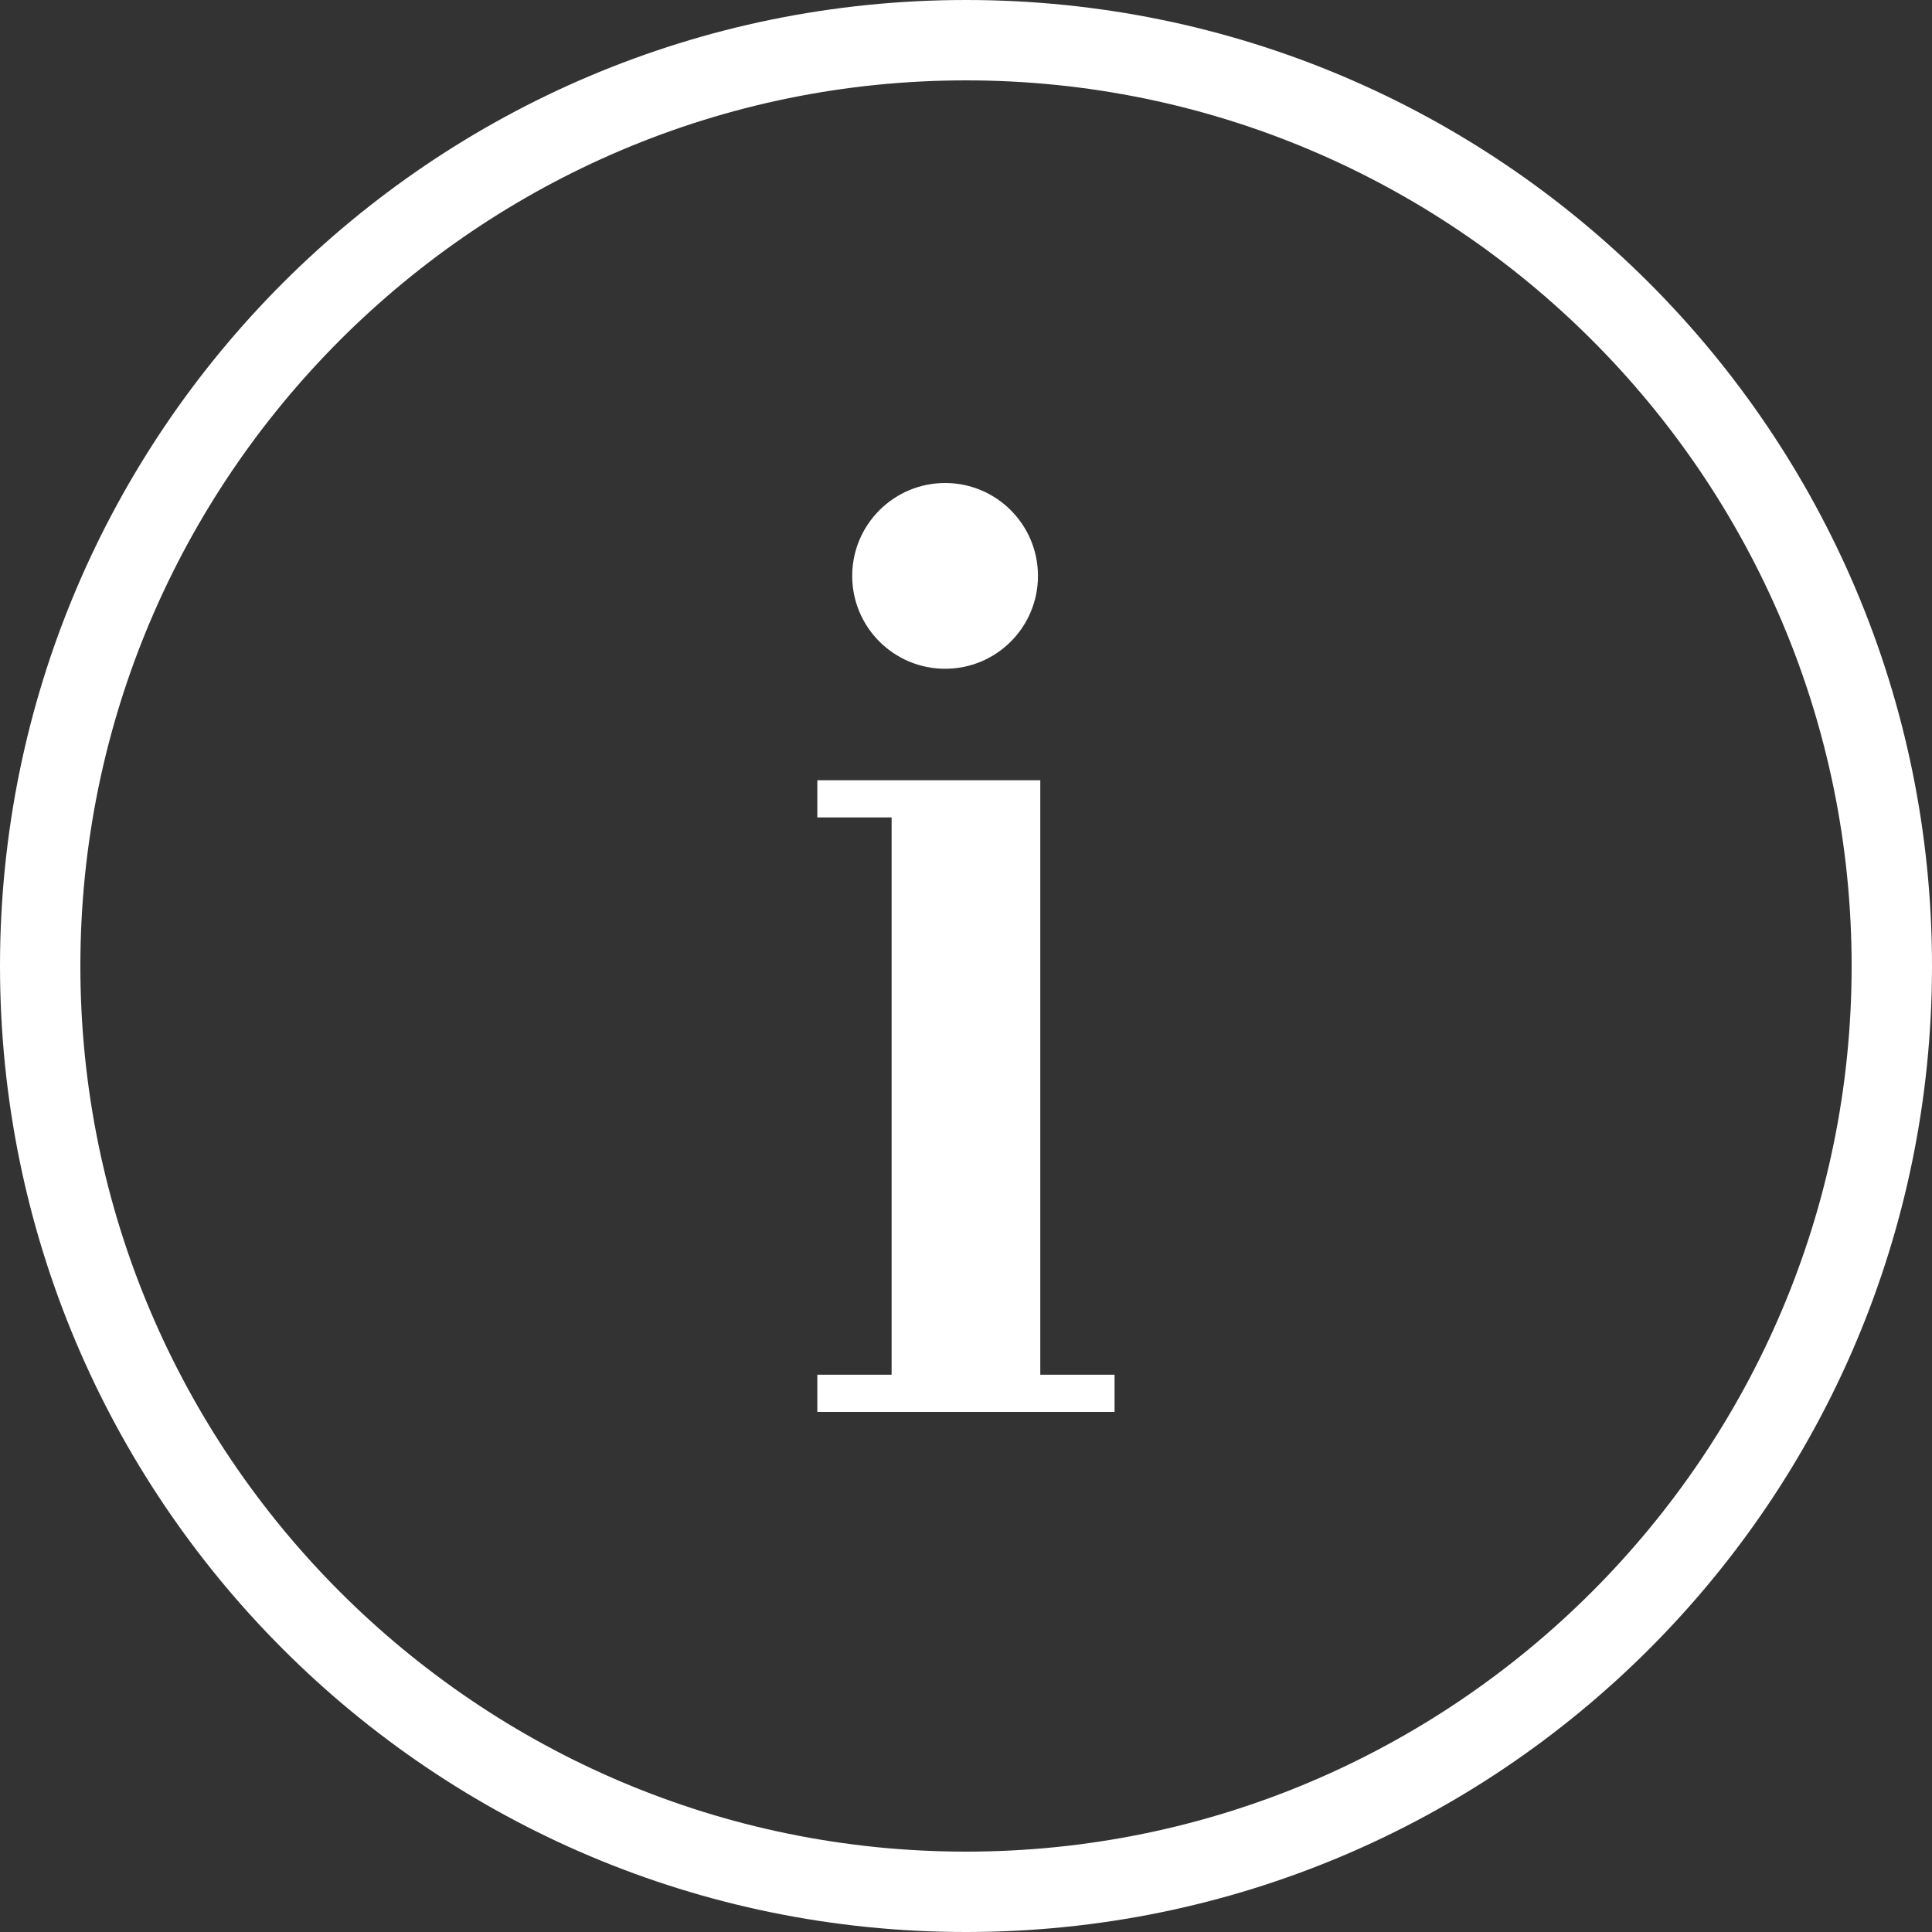 <svg width="20" height="20" viewBox="0 0 20 20" fill="none" xmlns="http://www.w3.org/2000/svg">
<rect x="0" y="0" width="20" height="20" fill="#333333" stroke="none"/>
<path d="M9.784 6.923C10.315 6.923 10.745 6.493 10.745 5.962C10.745 5.431 10.315 5 9.784 5C9.253 5 8.822 5.431 8.822 5.962C8.822 6.493 9.253 6.923 9.784 6.923Z" fill="white"/>
<path d="M10.769 14.231V8.077H8.461V8.462H9.23V14.231H8.461V14.616H11.538V14.231H10.769Z" fill="white"/>
<path d="M10 0C4.476 0 0 4.476 0 10C0 15.524 4.476 20 10 20C15.524 20 20 15.524 20 10C20 4.476 15.524 0 10 0ZM10 19.168C4.947 19.168 0.832 15.058 0.832 10C0.832 4.947 4.942 0.832 10 0.832C15.053 0.832 19.168 4.942 19.168 10C19.168 15.053 15.053 19.168 10 19.168Z" fill="white"/>
</svg>
